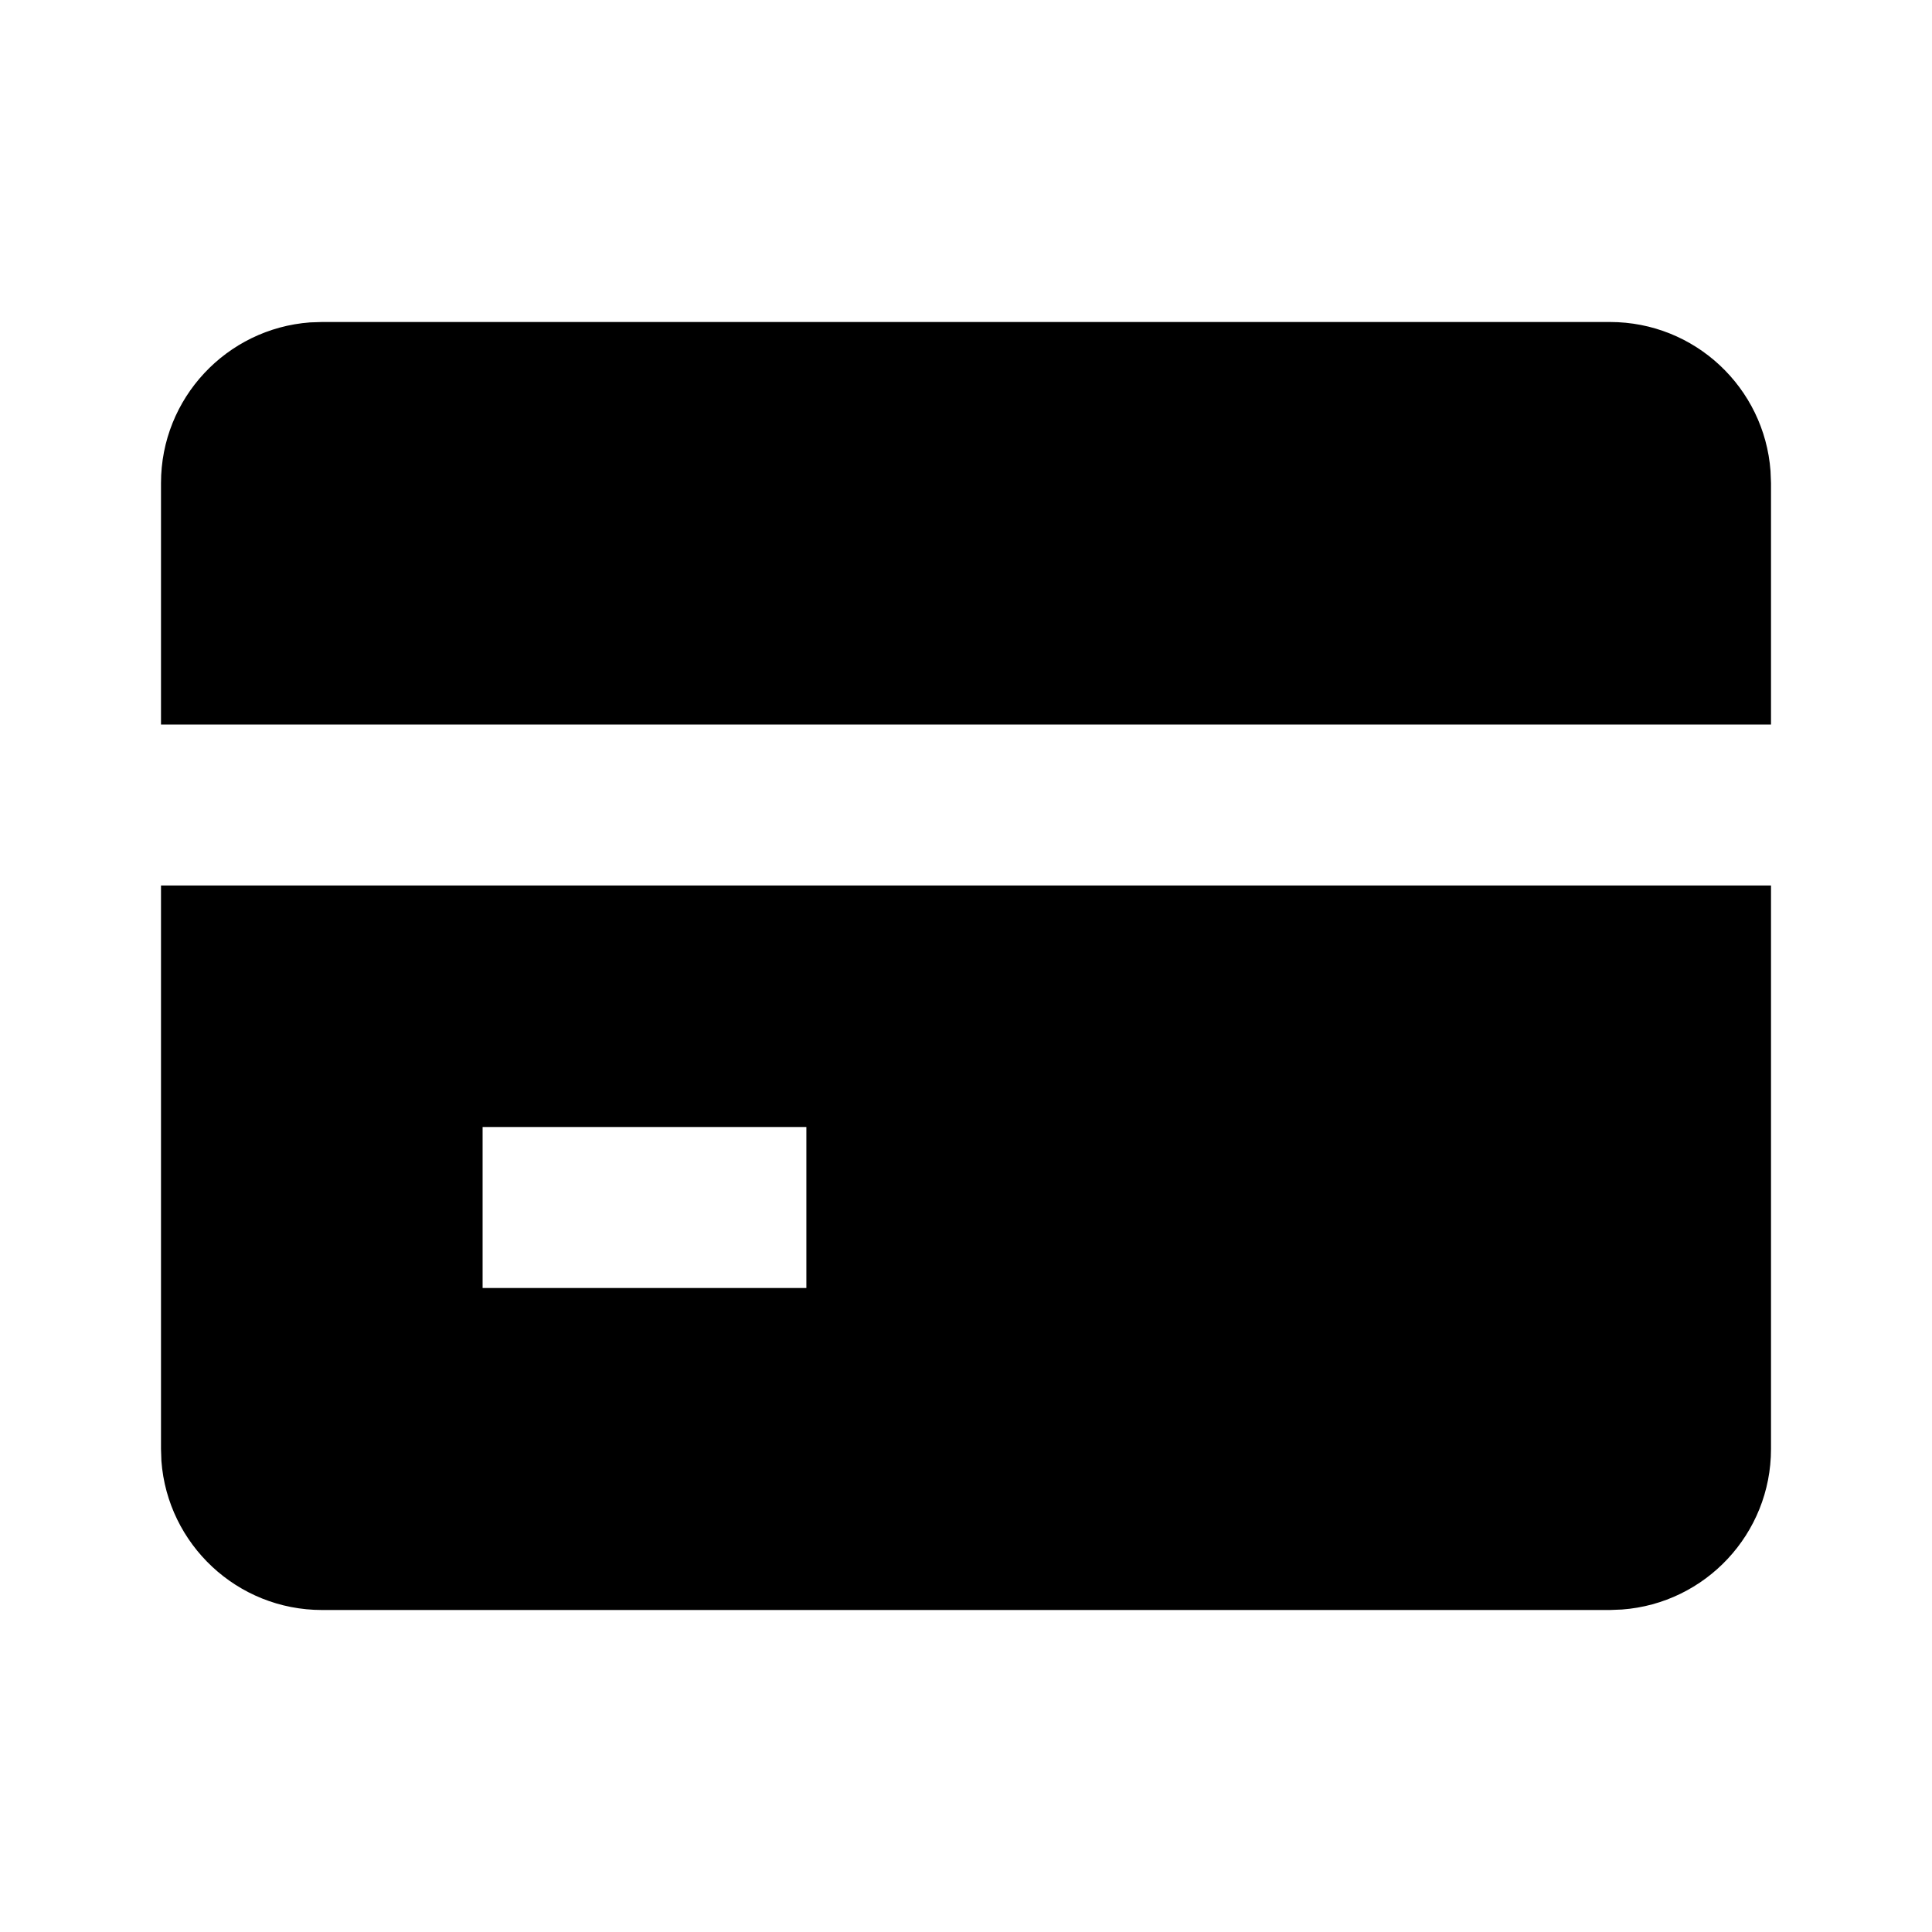 <svg width="24" height="24" viewBox="0 0 24 24" fill="none" xmlns="http://www.w3.org/2000/svg">
<path d="M20 4C21.054 4 21.918 4.816 21.994 5.851L22 6V9H2V6C2 4.946 2.816 4.082 3.851 4.005L4 4H20Z" fill="currentColor"/>
<path fill-rule="evenodd" clip-rule="evenodd" d="M2 11H22V18C22 19.054 21.184 19.918 20.149 19.994L20 20H4C2.946 20 2.082 19.184 2.005 18.149L2 18V11ZM10.017 14H5.995V16H10.017V14Z" fill="currentColor"/>
</svg>
